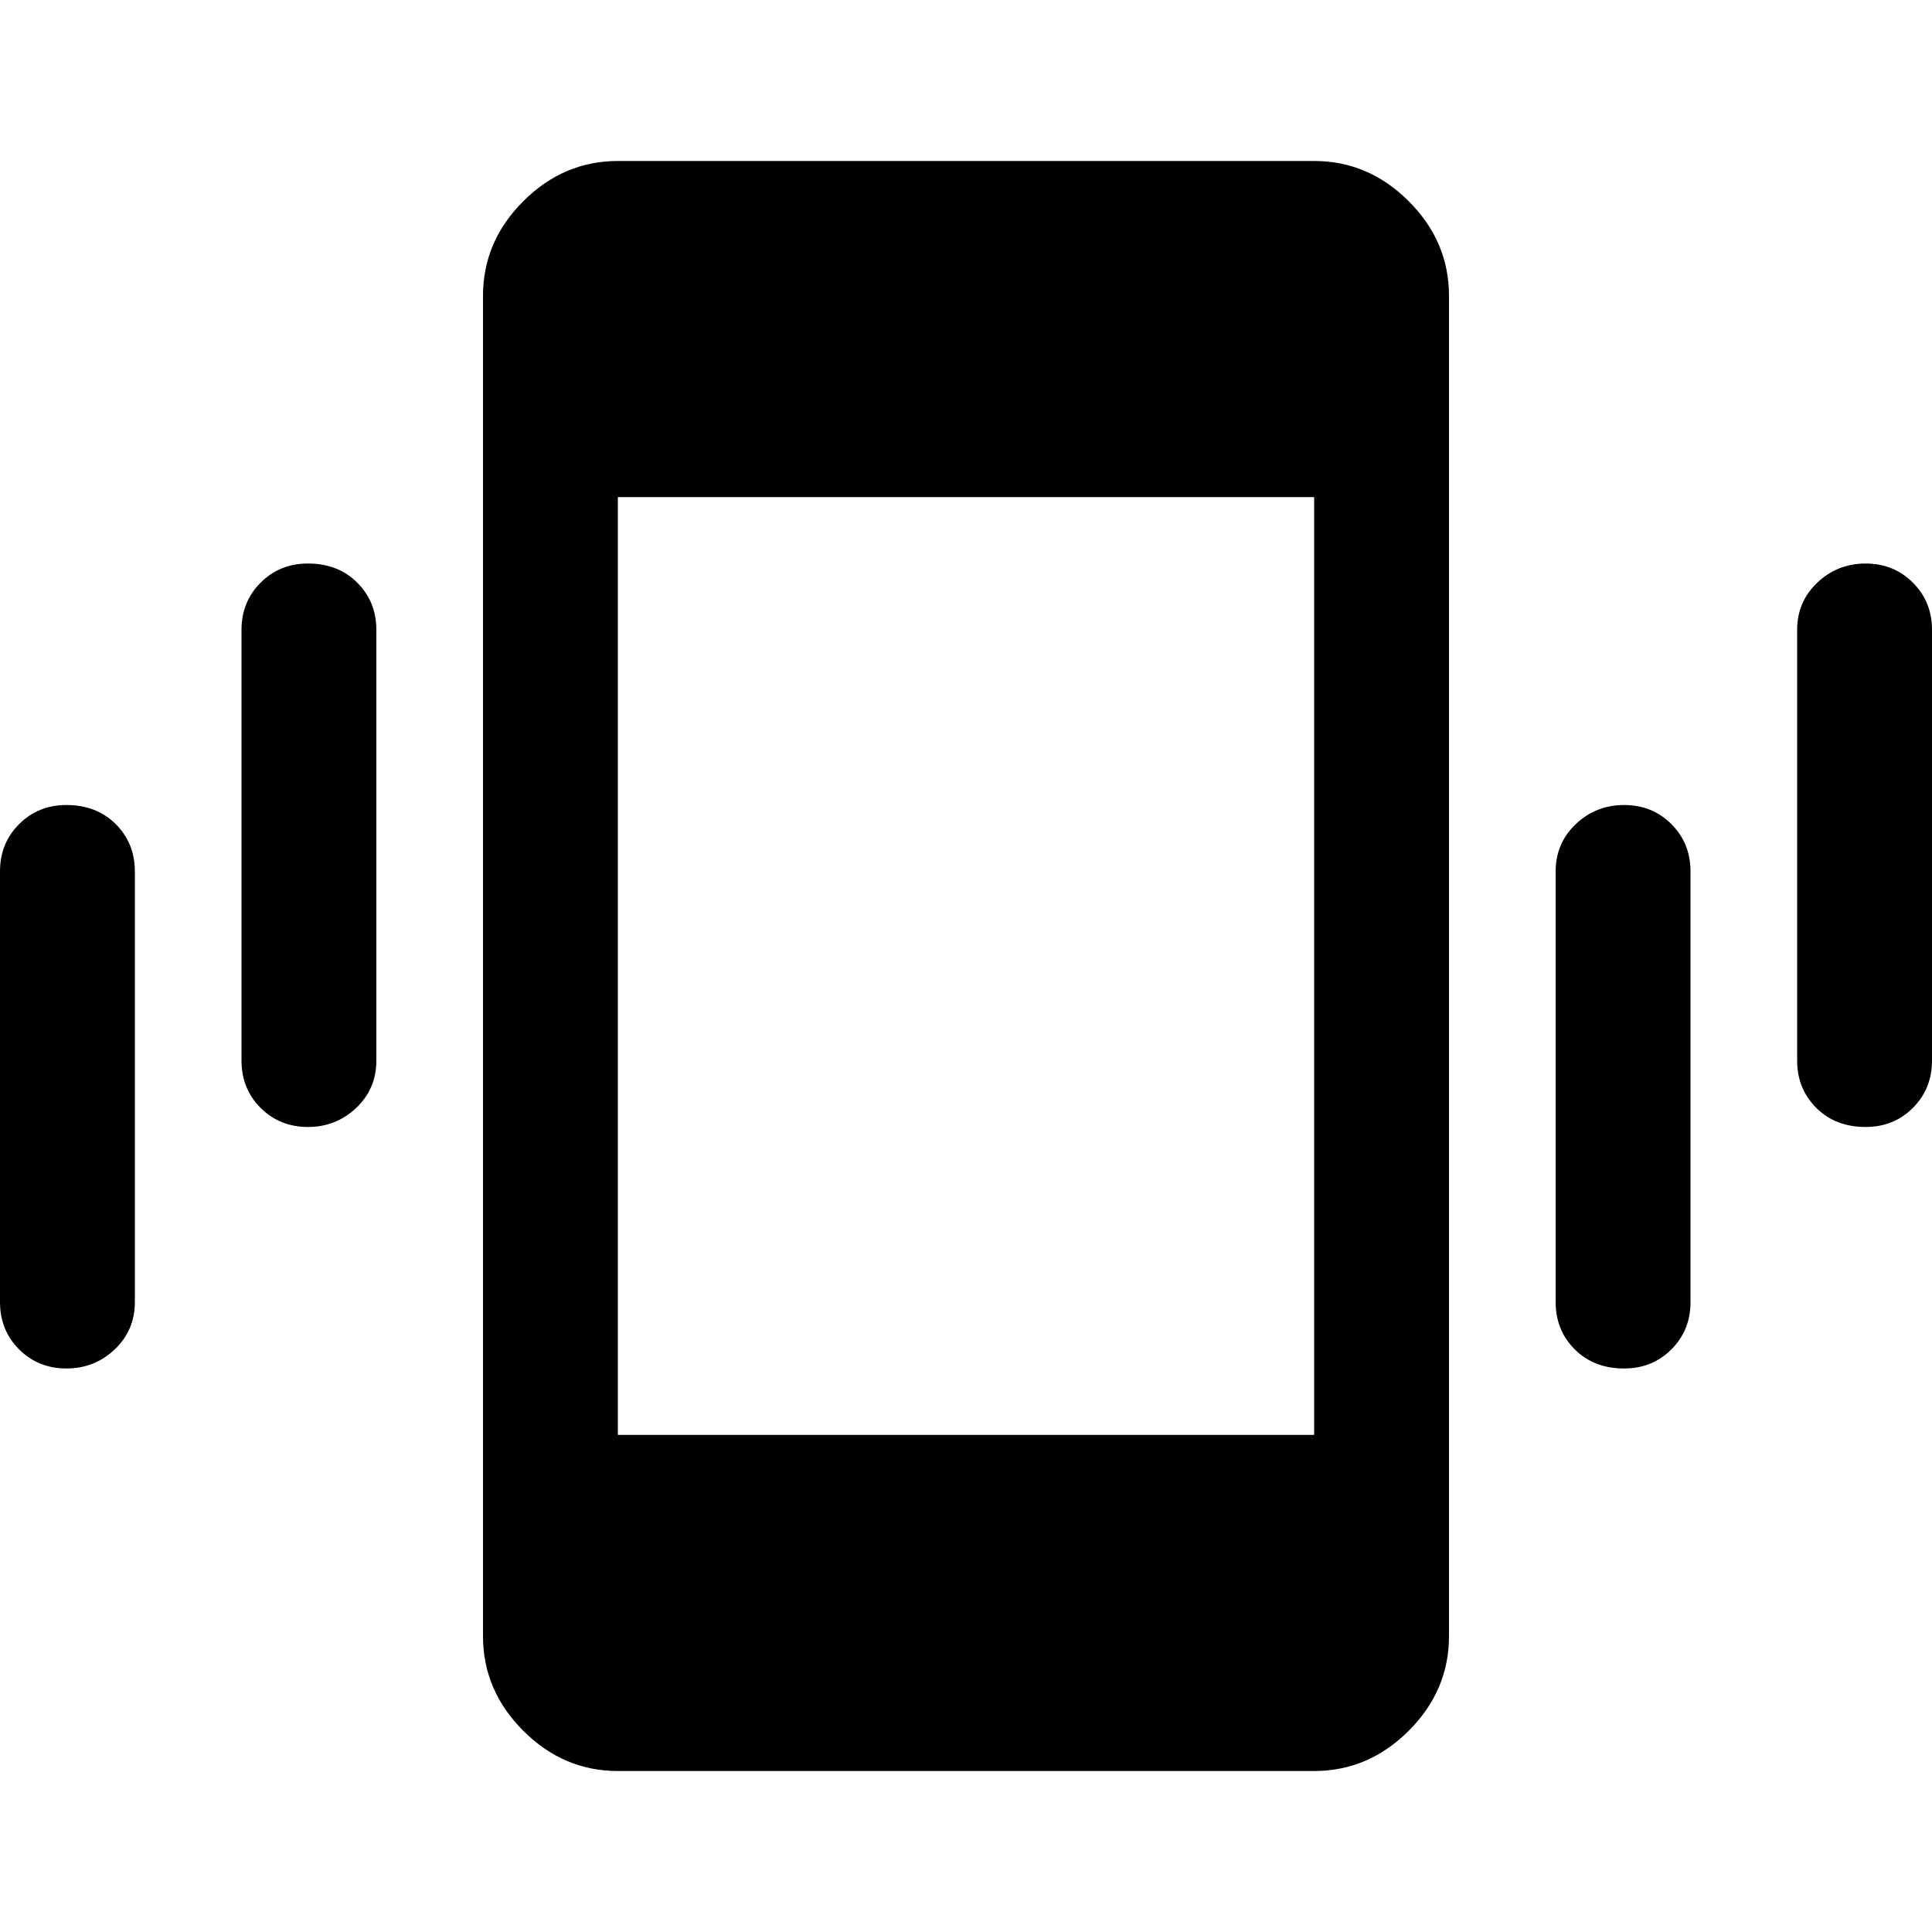 <svg xmlns="http://www.w3.org/2000/svg" height="40" width="40"><path d="M6.375 23.333q-.583 0-.979-.395Q5 22.542 5 21.958v-8.916q0-.584.396-.979.396-.396.979-.396.625 0 1.021.396.396.395.396.979v8.916q0 .584-.417.98-.417.395-1 .395Zm-5 5q-.583 0-.979-.395Q0 27.542 0 26.958v-8.916q0-.584.396-.98.396-.395.979-.395.625 0 1.021.395.396.396.396.98v8.916q0 .584-.417.98-.417.395-1 .395Zm37.25-5q-.625 0-1.021-.395-.396-.396-.396-.98v-8.916q0-.584.417-.979.417-.396 1-.396t.979.396q.396.395.396.979v8.916q0 .584-.396.98-.396.395-.979.395Zm-5 5q-.625 0-1.021-.395-.396-.396-.396-.98v-8.916q0-.584.417-.98.417-.395 1-.395t.979.395q.396.396.396.98v8.916q0 .584-.396.98-.396.395-.979.395Zm-20.833 8.334q-1.125 0-1.959-.834Q10 35 10 33.875V6.125q0-1.125.833-1.958.834-.834 1.959-.834h14.416q1.125 0 1.959.834Q30 5 30 6.125v27.75q0 1.125-.833 1.958-.834.834-1.959.834Zm0-6.959h14.416V10.292H12.792Z"/></svg>